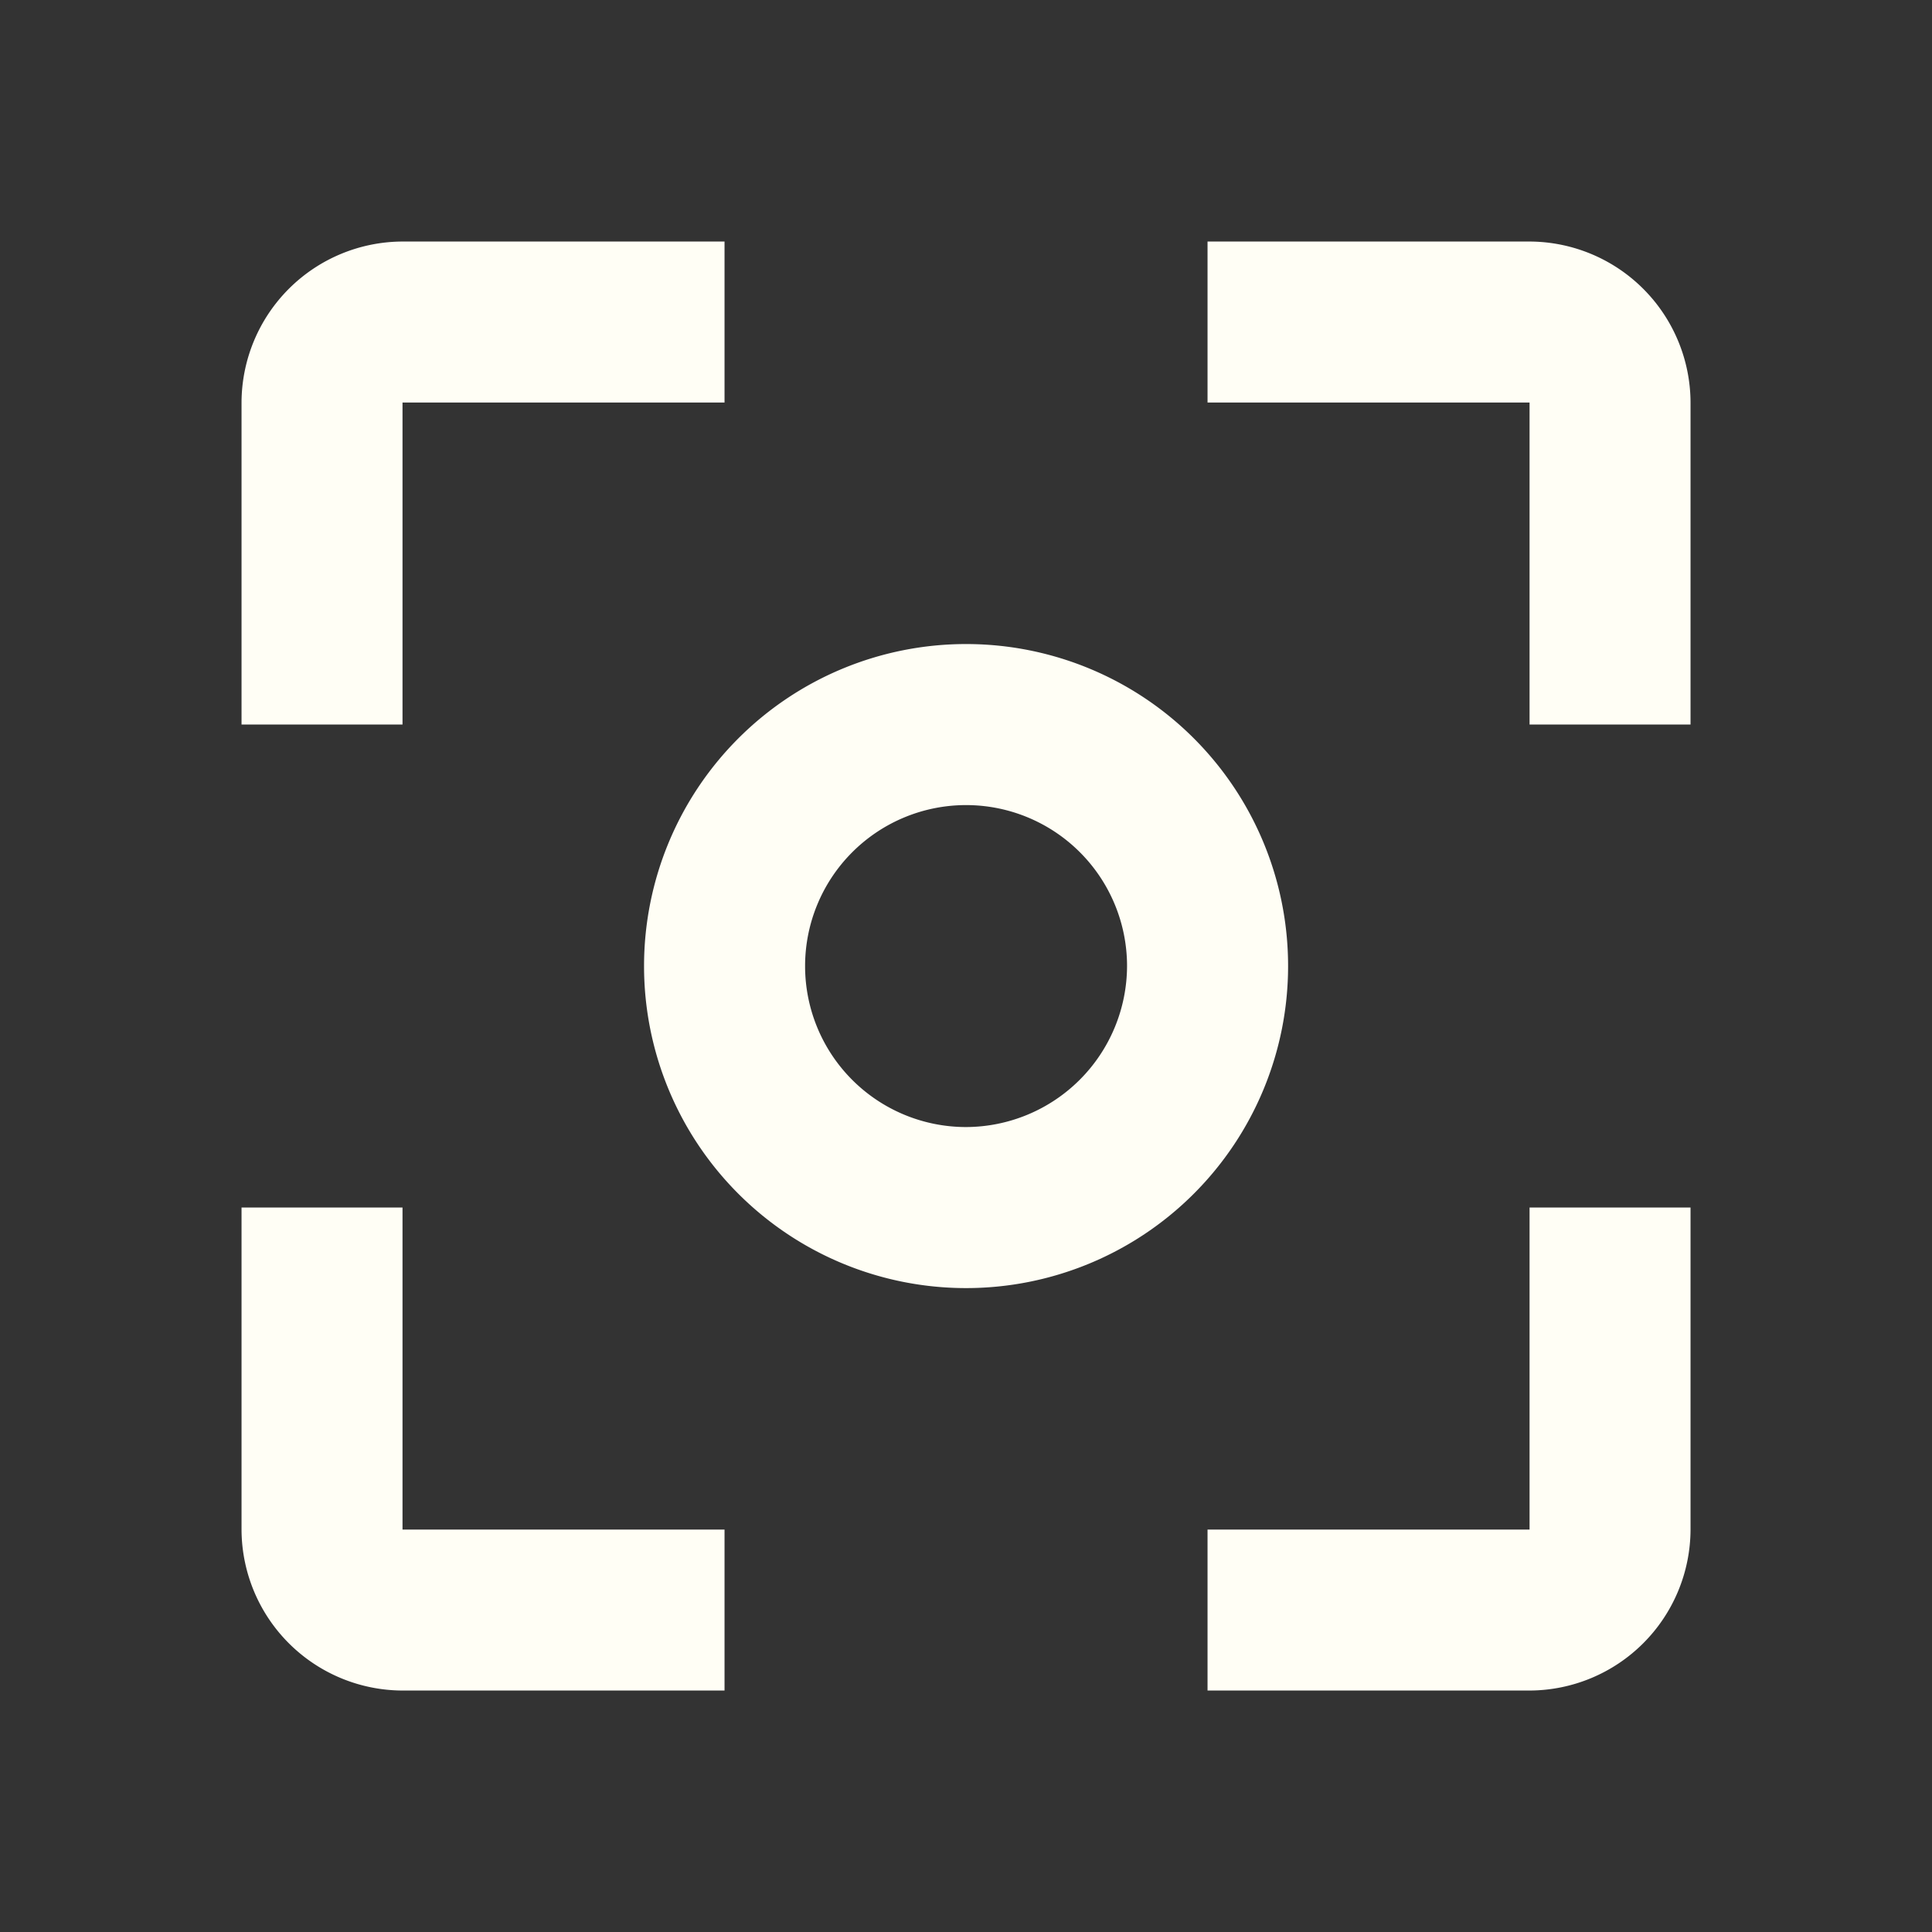 <svg id="baseline-center_focus_weak-24px" xmlns="http://www.w3.org/2000/svg" width="27.676" height="27.676" viewBox="0 0 27.676 27.676">
  <rect x="0" y="0" width="27.676" height="27.676" fill="#333333" stroke="none"/>
  <path id="Tracciato_1534" data-name="Tracciato 1534" d="M0,0H27.676V27.676H0Z" fill="none"/>
  <path id="Tracciato_1535" data-name="Tracciato 1535" d="M5.306,16.838H3v4.613a2.313,2.313,0,0,0,2.306,2.306H9.919V21.451H5.306Zm0-11.532H9.919V3H5.306A2.313,2.313,0,0,0,3,5.306V9.919H5.306ZM21.451,3H16.838V5.306h4.613V9.919h2.306V5.306A2.313,2.313,0,0,0,21.451,3Zm0,18.451H16.838v2.306h4.613a2.313,2.313,0,0,0,2.306-2.306V16.838H21.451ZM13.379,8.766a4.613,4.613,0,1,0,4.613,4.613A4.611,4.611,0,0,0,13.379,8.766Zm0,6.919a2.306,2.306,0,1,1,2.306-2.306A2.313,2.313,0,0,1,13.379,15.685Z" transform="translate(0.46 0.46)" fill="#fffef5"/>
</svg>
